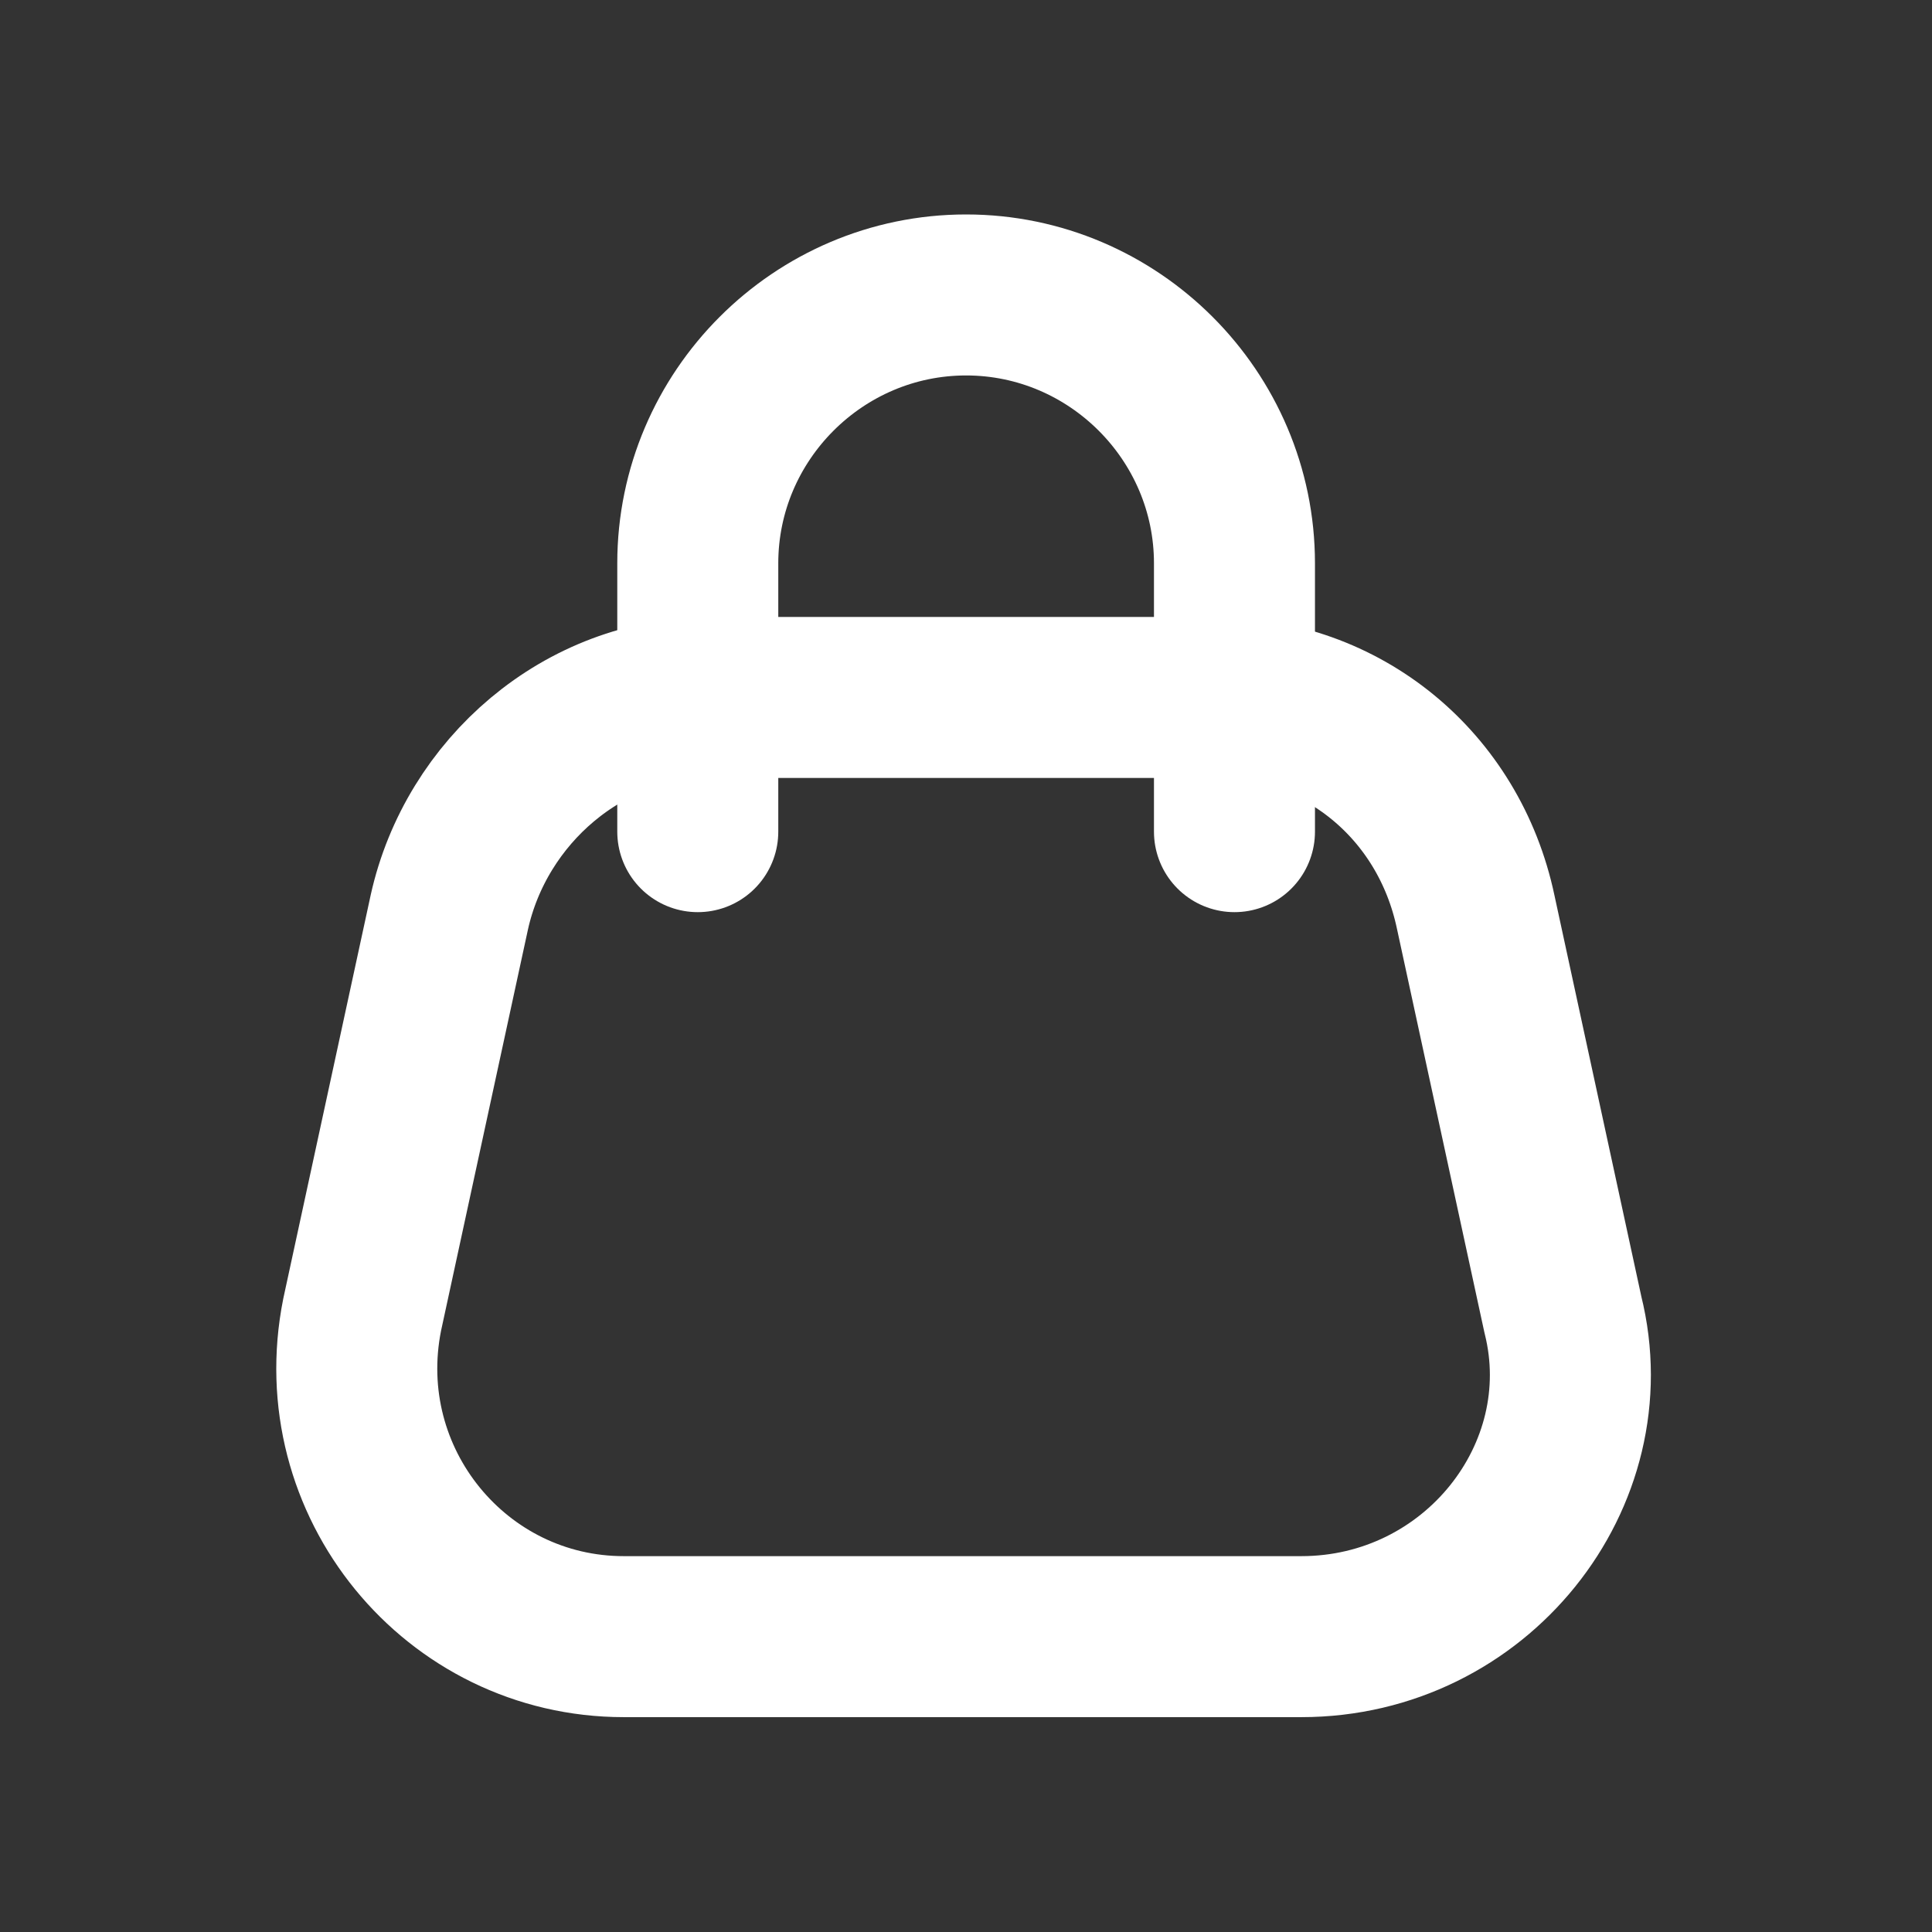 <svg width="24" height="24" viewBox="0 0 24 24" fill="none" xmlns="http://www.w3.org/2000/svg">
<rect x="0" y="0" width="24" height="24" fill="#333333" stroke="none"/>
<path d="M16.165 20.331H7.749C5.665 20.331 4.082 18.414 4.499 16.331L5.582 11.331C5.915 9.831 7.249 8.664 8.832 8.664H15.082C16.665 8.664 17.998 9.747 18.332 11.331L19.415 16.331C19.915 18.331 18.332 20.331 16.165 20.331Z" stroke="white" stroke-width="2" stroke-miterlimit="10" stroke-linecap="round" stroke-linejoin="round"/>
<path d="M8.668 10.331V6.997C8.668 5.164 10.168 3.664 12.001 3.664C13.835 3.664 15.335 5.164 15.335 6.997V10.331" stroke="white" stroke-width="2" stroke-miterlimit="10" stroke-linecap="round" stroke-linejoin="round"/>
</svg>
